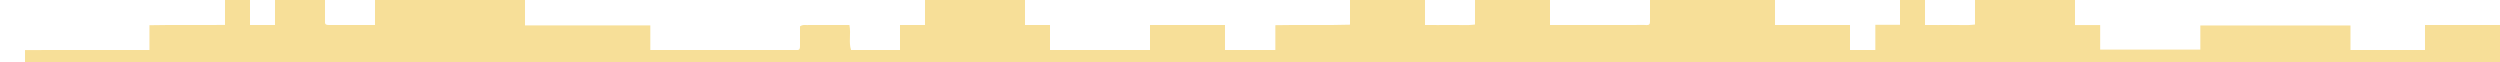 <?xml version="1.0" encoding="utf-8"?>
<!-- Generator: Adobe Illustrator 16.0.0, SVG Export Plug-In . SVG Version: 6.00 Build 0)  -->
<!DOCTYPE svg PUBLIC "-//W3C//DTD SVG 1.1//EN" "http://www.w3.org/Graphics/SVG/1.1/DTD/svg11.dtd">
<svg version="1.1" id="Layer_1" xmlns="http://www.w3.org/2000/svg" xmlns:xlink="http://www.w3.org/1999/xlink" x="0px" y="0px"
	 width="800px" height="20px" viewBox="0 0 800 20" enable-background="new 0 0 800 20" xml:space="preserve">
<path fill-rule="evenodd" clip-rule="evenodd" fill="#F7DF98" d="M776,8v8c-7.83,0-15.661,0-23.846,0c0-2.551,0-5.129,0-7.85
	c-16.133,0-31.914,0-48.048,0c0,2.444,0,5.027,0,7.723c-10.8,0-21.249,0-32.051,0c0-2.519,0-5.107,0-7.846c-2.801,0-5.254,0-8.056,0
	c0-2.782,0-5.405,0-8.027c-10.666,0-21.334,0-32,0c0,2.493,0,4.986,0,7.847c-2.547,0.352-5.161,0.095-7.751,0.143
	C621.611,8.038,618.973,8,616,8c0-2.765,0-5.383,0-8c-2.666,0-5.334,0-8,0c0,2.599,0,5.197,0,7.931c-2.713,0-5.145,0-7.895,0
	c0,2.678,0,5.237,0,8.069c-2.908,0-5.507,0-8.105,0c0-2.581,0-5.161,0-8c-2.148,0-4.074,0-6,0c-1,0-2,0-3,0c-2,0-4,0-6,0
	c-0.666,0-1.334,0-2,0c-2.256,0-4.512,0-7,0c0-2.833,0-5.416,0-8c-13.334,0-26.666,0-40,0c0,2.333,0,4.667,0,7
	c-0.008,1.347-1.036,0.984-1.756,0.987C520.496,8.01,514.748,8,509,8c-4.243,0-8.486,0-13,0c0-2.811,0-5.405,0-8c-8,0-16,0-24,0
	c0,2.493,0,4.986,0,7.847c-2.547,0.352-5.161,0.095-7.751,0.143C461.611,8.038,458.973,8,456,8c0-2.765,0-5.383,0-8c-8,0-16,0-24,0
	c0,2.482,0,4.965,0,7.898c-7.838,0.252-15.701-0.016-23.887,0.159c0,2.536,0,5.105,0,7.942c-5.256,0-10.185,0-15.113,0
	c-0.333,0-0.667,0-1,0c0-2.588,0-5.177,0-8c-3.166,0-6.083,0-9,0c-1.667,0-3.333,0-5,0c-3.248,0-6.496,0-10,0c0,2.819,0,5.41,0,8
	c-10.667,0-21.333,0-32,0c0-2.586,0-5.172,0-8c-2.828,0-5.414,0-8,0c0-2.667,0-5.333,0-8c-10.667,0-21.333,0-32,0
	c0,2.667,0,5.333,0,8c-2.586,0-5.172,0-8,0c0,2.828,0,5.414,0,8c-5.154,0-10.309,0-15.658,0c-0.834-2.483,0.034-5.141-0.538-8
	C267.561,8,263.28,8,259,8c-0.944,0.127-1.954-0.298-3,0.438c0,2.025,0.002,4.155-0.001,6.284c-0.001,0.68-0.023,1.354-0.999,1.278
	c-15.577,0-31.155,0-46.898,0c0-2.668,0-5.118,0-7.866c-13.364,0-26.568,0-40.102,0c0-2.902,0-5.519,0-8.134c-16,0-32,0-48,0
	c0,2.577,0,5.155,0,8c-1.809,0-3.404,0-5,0c-3.252,0-6.504,0.001-9.756,0c-0.68-0.001-1.316-0.062-1.244-1c0-2.333,0-4.667,0-7
	c-5.333,0-10.667,0-16,0c0,2.667,0,5.333,0,8c-2.667,0-5.333,0-8,0c0-2.667,0-5.333,0-8c-2.667,0-5.333,0-8,0
	c0,2.619,0,5.238,0,7.981c-8.228,0.074-16.125-0.067-24.178,0.09c0,2.899,0,5.351,0,7.929c-6.811,0-13.444-0.006-20.078,0.002
	C21.159,16.009,14.572,15.967,8,16.03c0,1.642,0,2.806,0,3.97c32,0,64,0,96,0c2.667,0,5.333,0,8,0c88,0,176,0,264,0c5,0,10,0,15,0
	c40.666,0,81.334,0,122,0c5,0,10,0,15,0c18.666,0,37.334,0,56,0c1,0,2,0,3,0s2,0,3,0c70,0,140,0,210,0c0-4,0-8,0-12
	C797.334,8,778.666,8,776,8z"/>
</svg>
